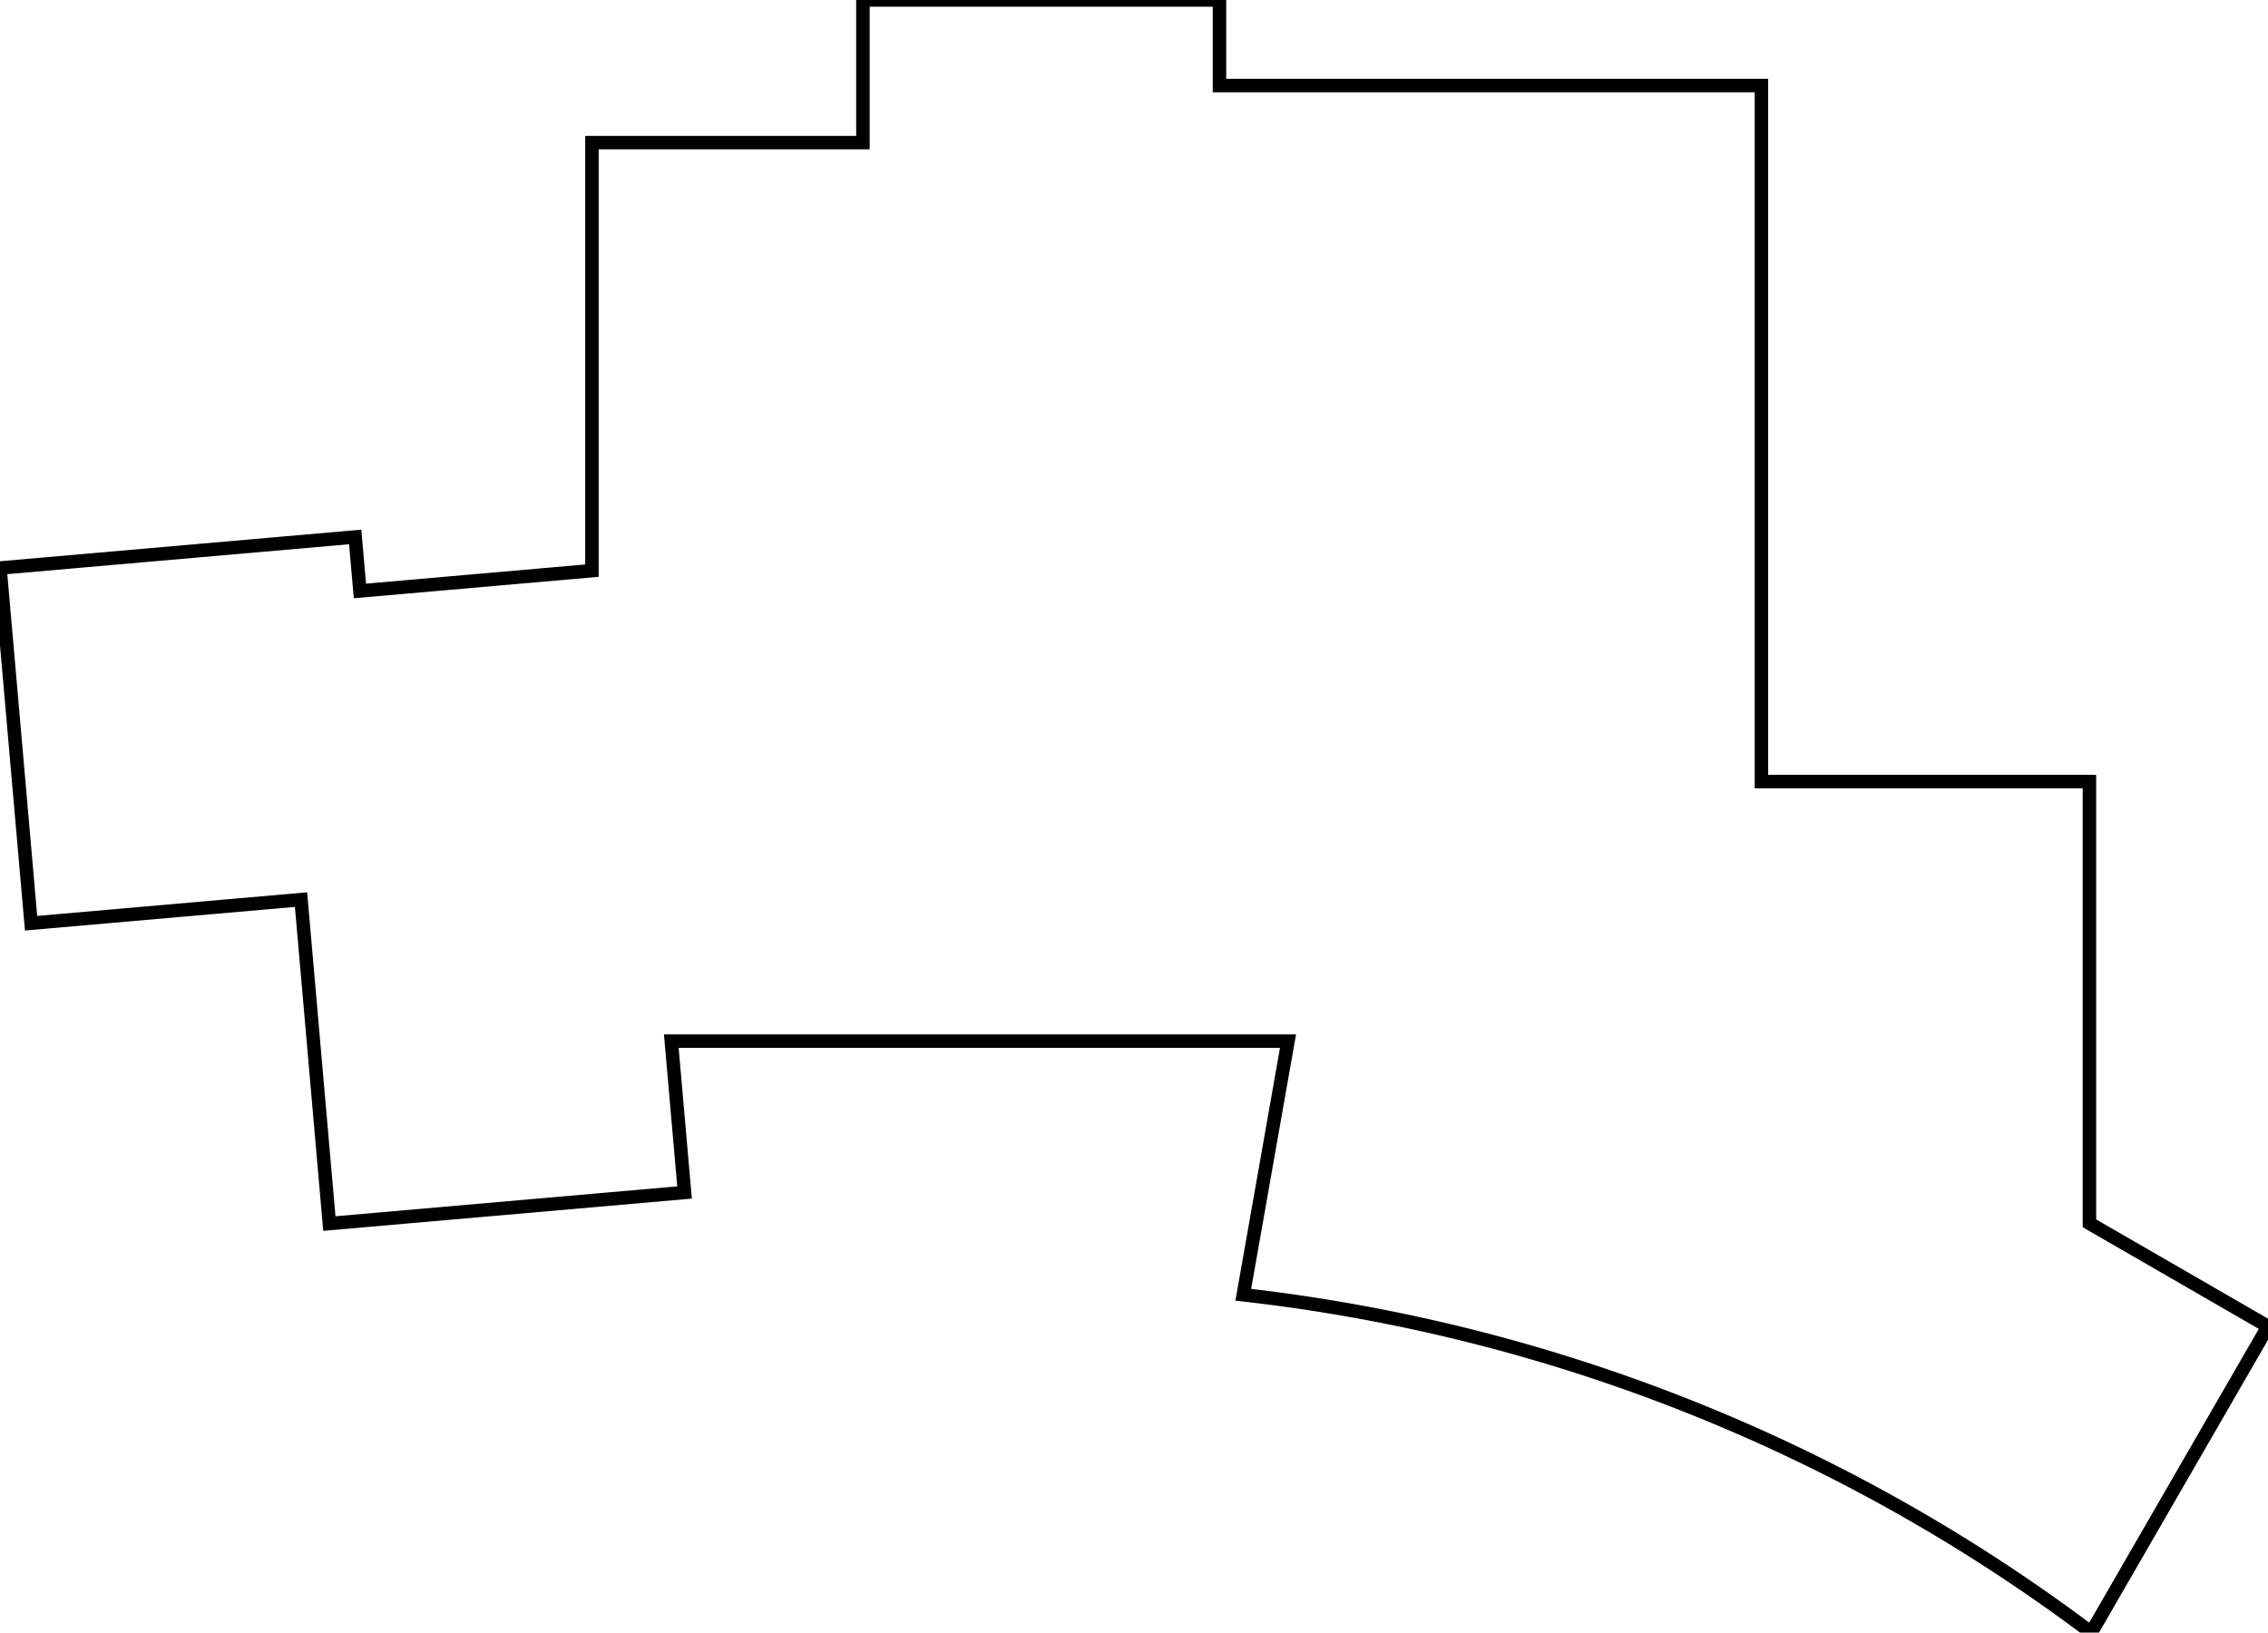 <svg width="159.027mm" height="114.47mm" viewBox="0 0 159.027 114.47" xmlns="http://www.w3.org/2000/svg"><g id="svgGroup" stroke-linecap="round" fill-rule="evenodd" font-size="9pt" stroke="#000" stroke-width="0.25mm" fill="none" style="stroke:#000;stroke-width:0.25mm;fill:none"><path d="M 47.07 73 L 47.999 83.612 L 23.094 85.791 L 21.107 63.077 L 2.179 64.733 L 0 39.828 L 24.905 37.649 L 25.236 41.435 L 41.507 40.011 L 41.507 10 L 60.507 10 L 60.507 0 L 85.507 0 L 85.507 6 L 123.507 6 L 123.507 54.8 L 146.507 54.8 L 146.507 85.775 L 159.027 93.003 L 146.633 114.47 A 121.6 121.6 0 0 0 87.177 90.784 L 90.313 73 L 47.07 73 Z" vector-effect="non-scaling-stroke"/></g></svg>